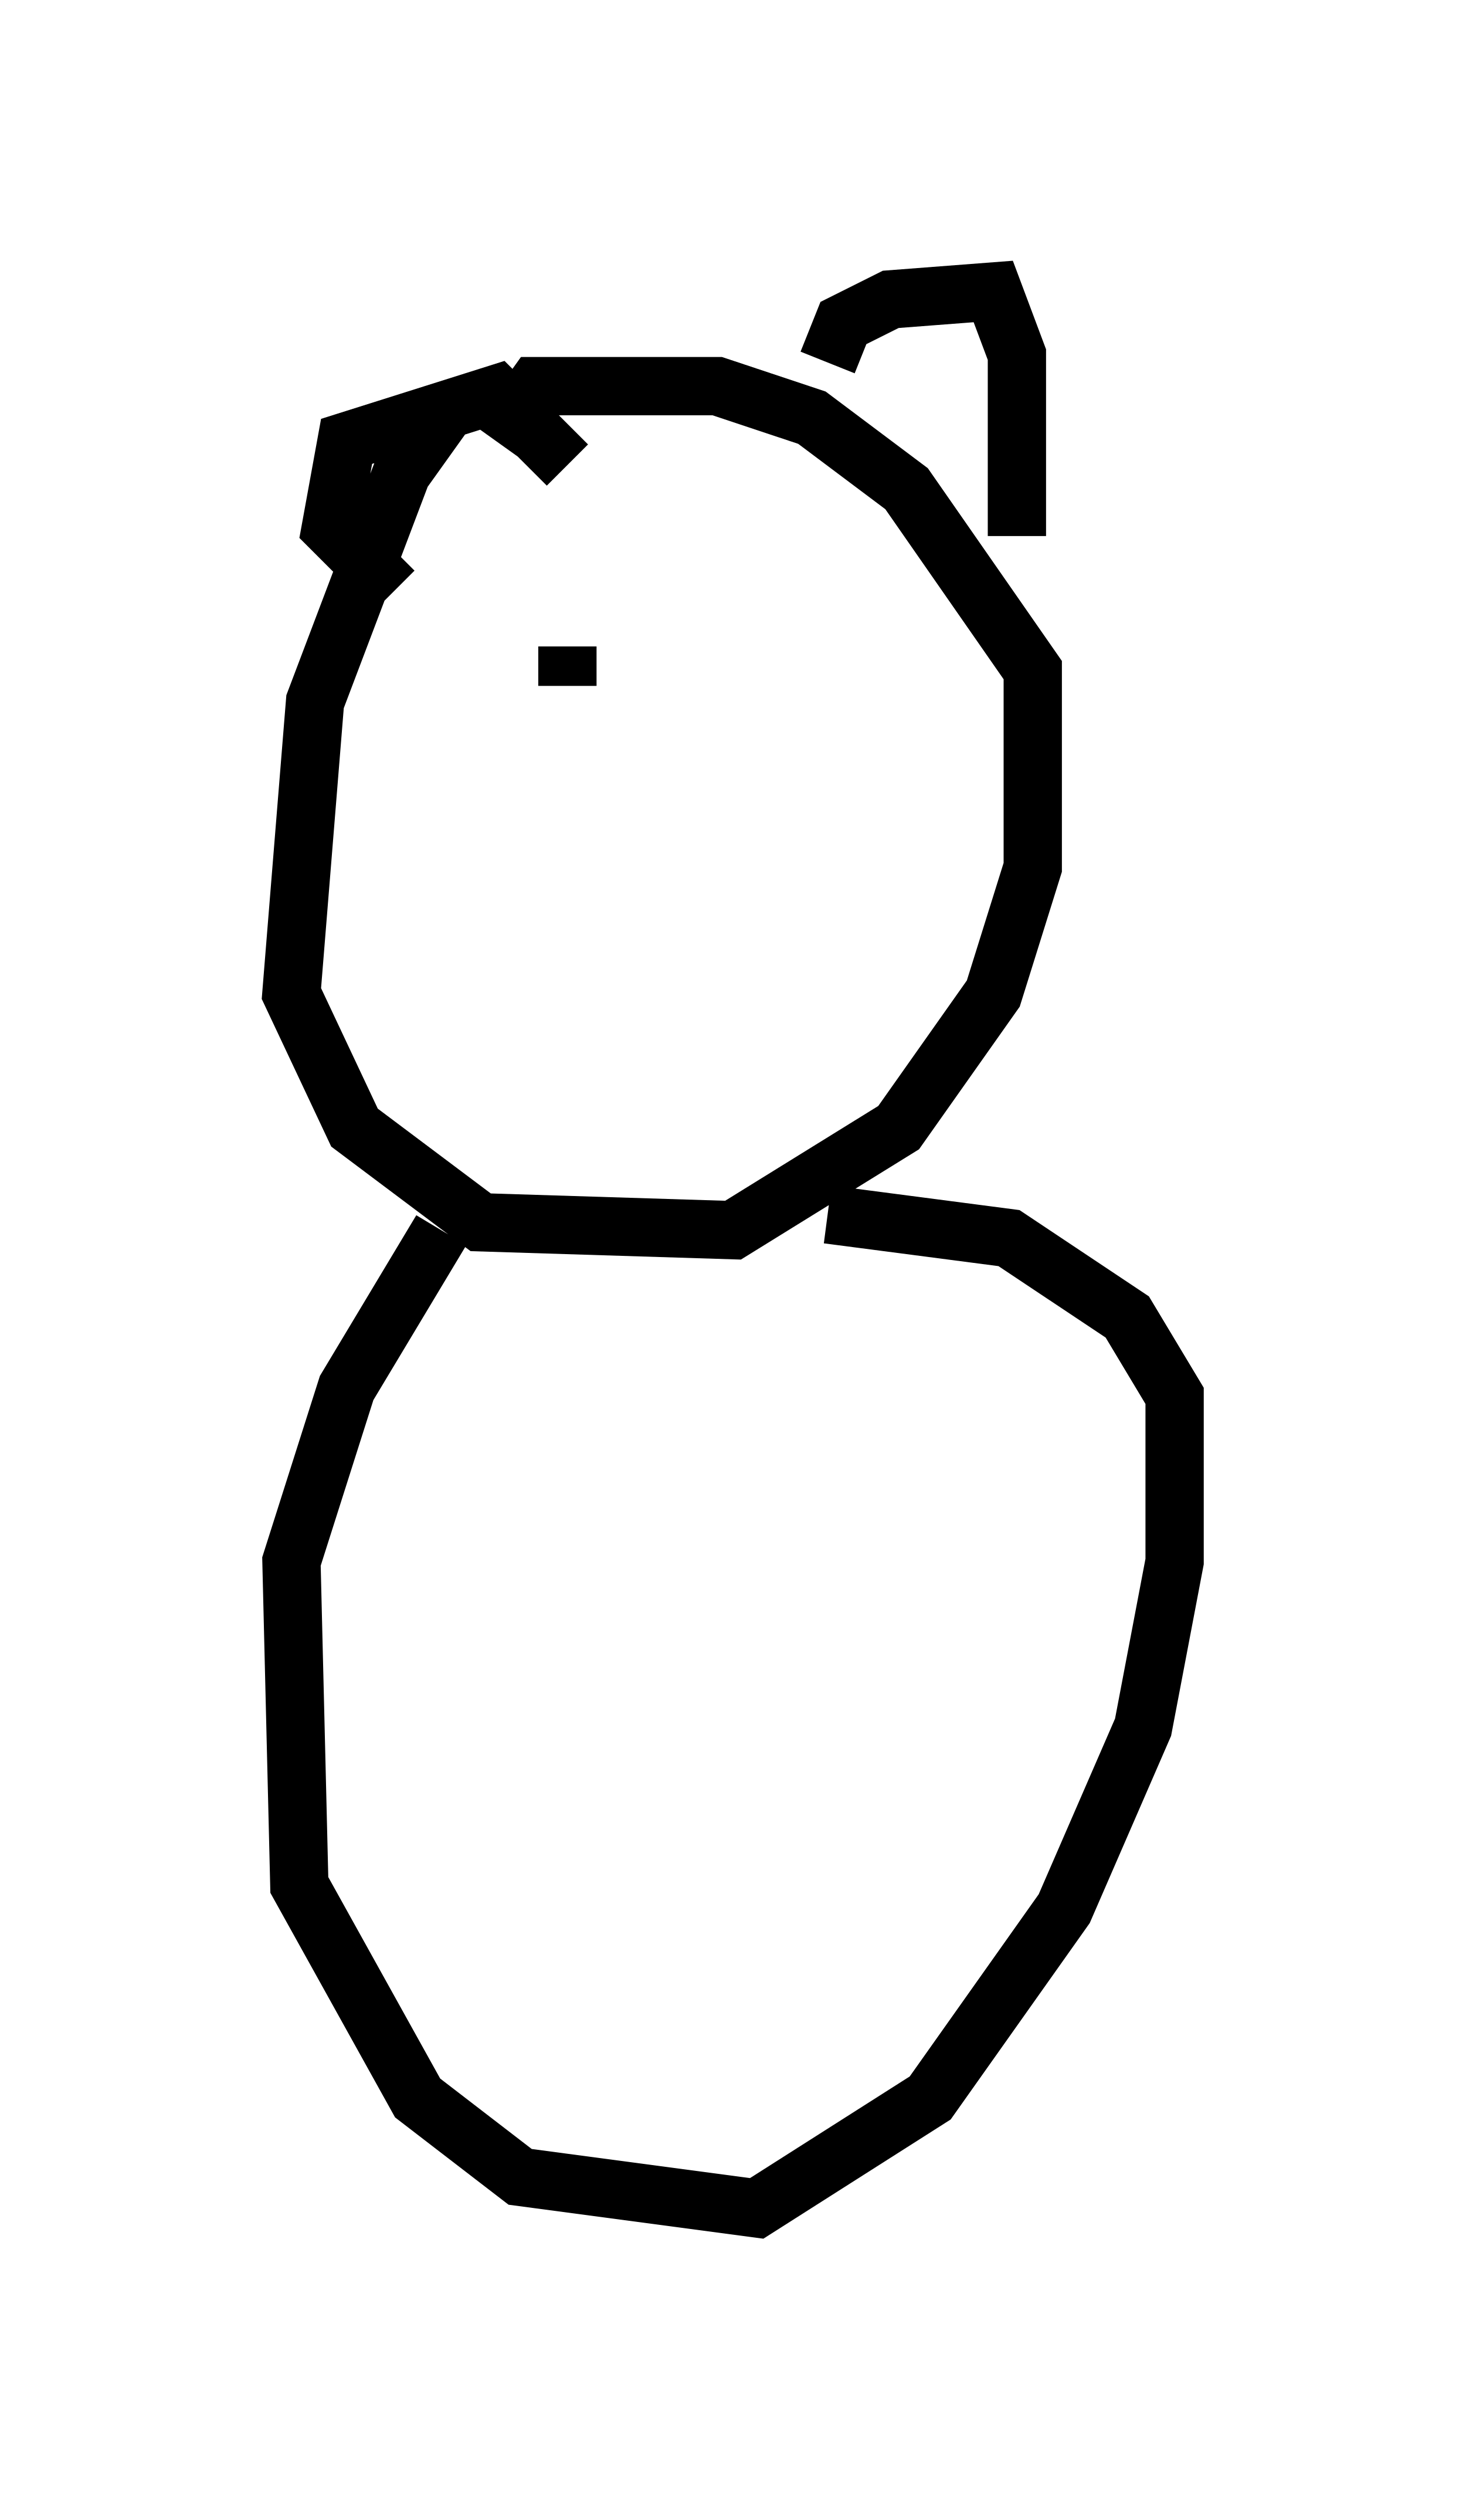<?xml version="1.0" encoding="utf-8" ?>
<svg baseProfile="full" height="42.882" version="1.1" width="25.155" xmlns="http://www.w3.org/2000/svg" xmlns:ev="http://www.w3.org/2001/xml-events" xmlns:xlink="http://www.w3.org/1999/xlink"><defs /><rect fill="white" height="42.882" width="25.155" x="0" y="0" /><path d="M8.924, 6.624 m-1.353, 0.541 l-0.677, 0.947 -1.488, 3.924 l-0.406, 5.007 1.083, 2.3 l2.165, 1.624 4.33, 0.135 l2.842, -1.759 1.624, -2.3 l0.677, -2.165 0.0, -3.383 l-2.165, -3.112 -1.624, -1.218 l-1.624, -0.541 -3.112, 0.0 l-0.677, 0.947 m-0.947, 13.532 l-1.624, 2.706 -0.947, 2.977 l0.135, 5.548 2.03, 3.654 l1.759, 1.353 4.059, 0.541 l2.977, -1.894 2.3, -3.248 l1.353, -3.112 0.541, -2.842 l0.0, -2.842 -0.812, -1.353 l-2.03, -1.353 -3.112, -0.406 m-7.442, -10.69 l-1.083, -1.083 0.271, -1.488 l2.571, -0.812 1.218, 1.218 m4.465, -1.759 l0.271, -0.677 0.812, -0.406 l1.759, -0.135 0.406, 1.083 l0.0, 3.112 m-7.713, 2.436 l0.0, 0.0 m5.007, -0.271 l0.0, 0.0 m-5.007, -0.271 l0.0, 0.677 " fill="none" stroke="black" stroke-width="1" /></svg>